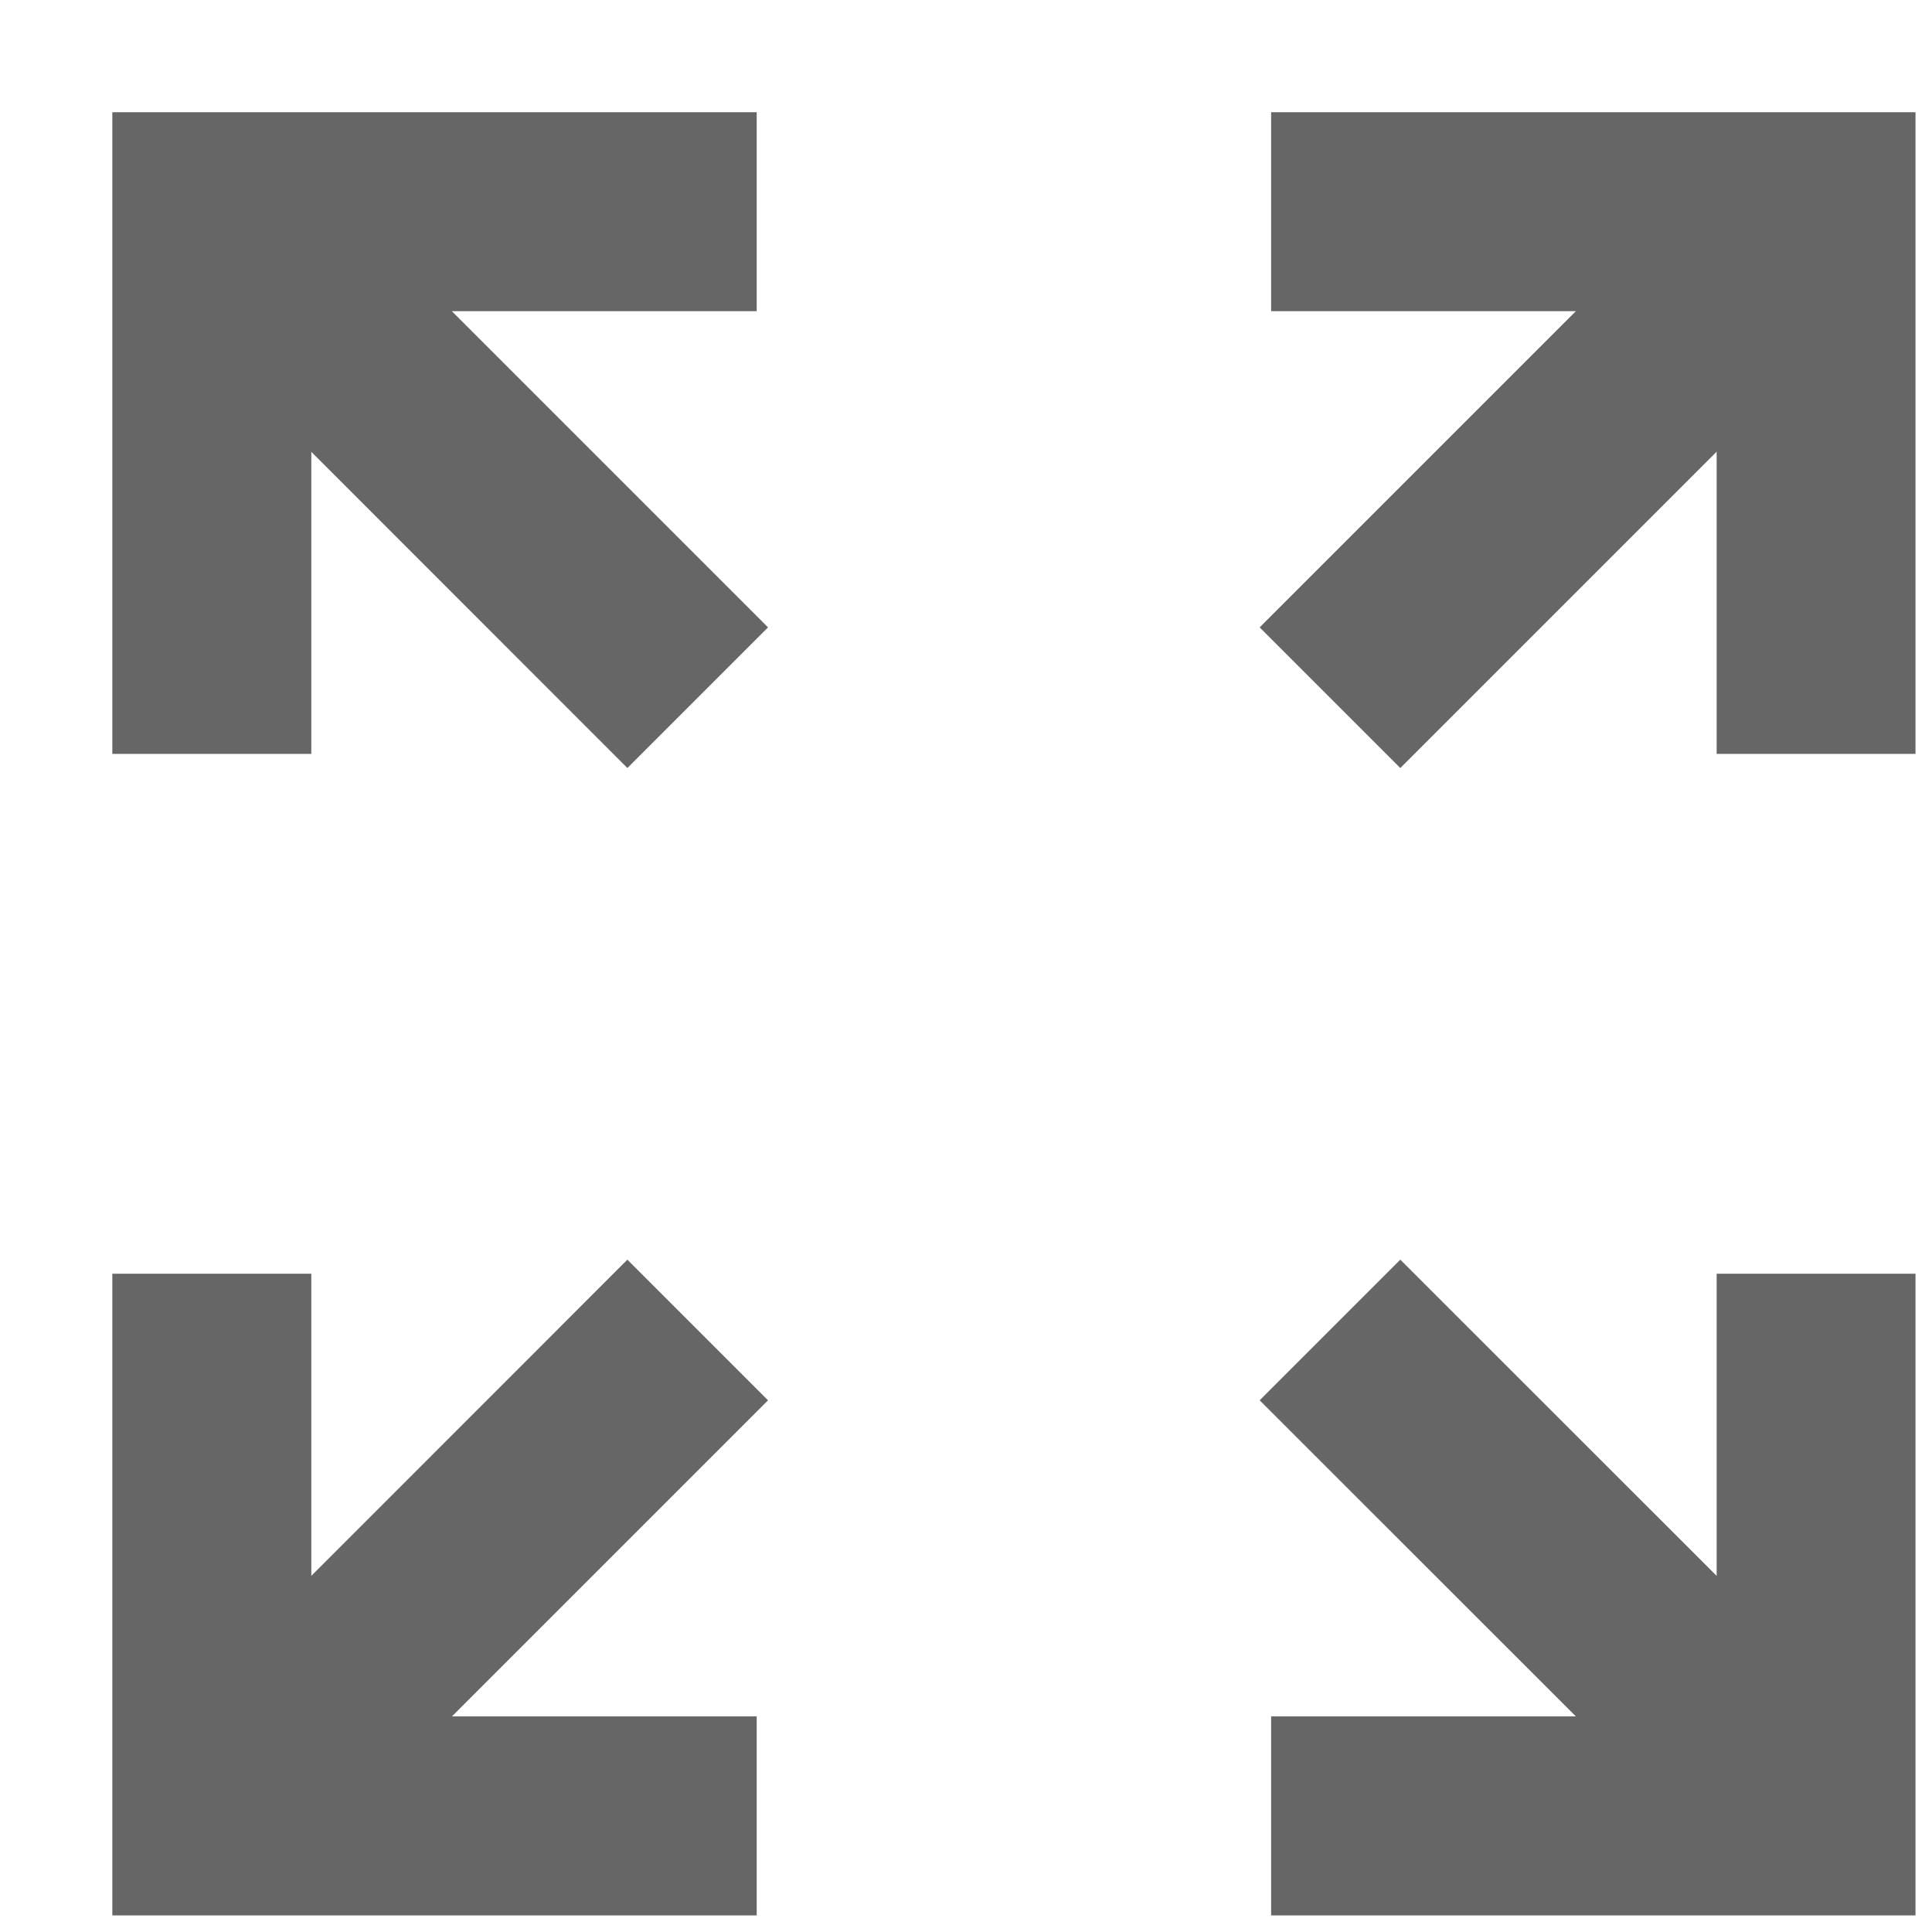 <svg width="15" height="15" viewBox="0 0 15 15" fill="none" xmlns="http://www.w3.org/2000/svg">
<path d="M4.871 9.78L2.417 12.235V9.889H0.872V14.871H5.875V13.326H3.509L5.963 10.872L4.871 9.78Z" fill="#666666"/>
<path d="M13.328 12.235L10.872 9.78L9.78 10.872L12.235 13.326H9.869V14.871H14.872V9.889H13.328V12.235Z" fill="#666666"/>
<path d="M9.869 0.871V2.416H12.235L9.78 4.871L10.872 5.963L13.328 3.507V5.853H14.872V0.871H9.869Z" fill="#666666"/>
<path d="M5.875 2.416V0.871H0.872V5.853H2.417V3.508L4.871 5.963L5.963 4.871L3.508 2.416H5.875Z" fill="#666666"/>
</svg>
